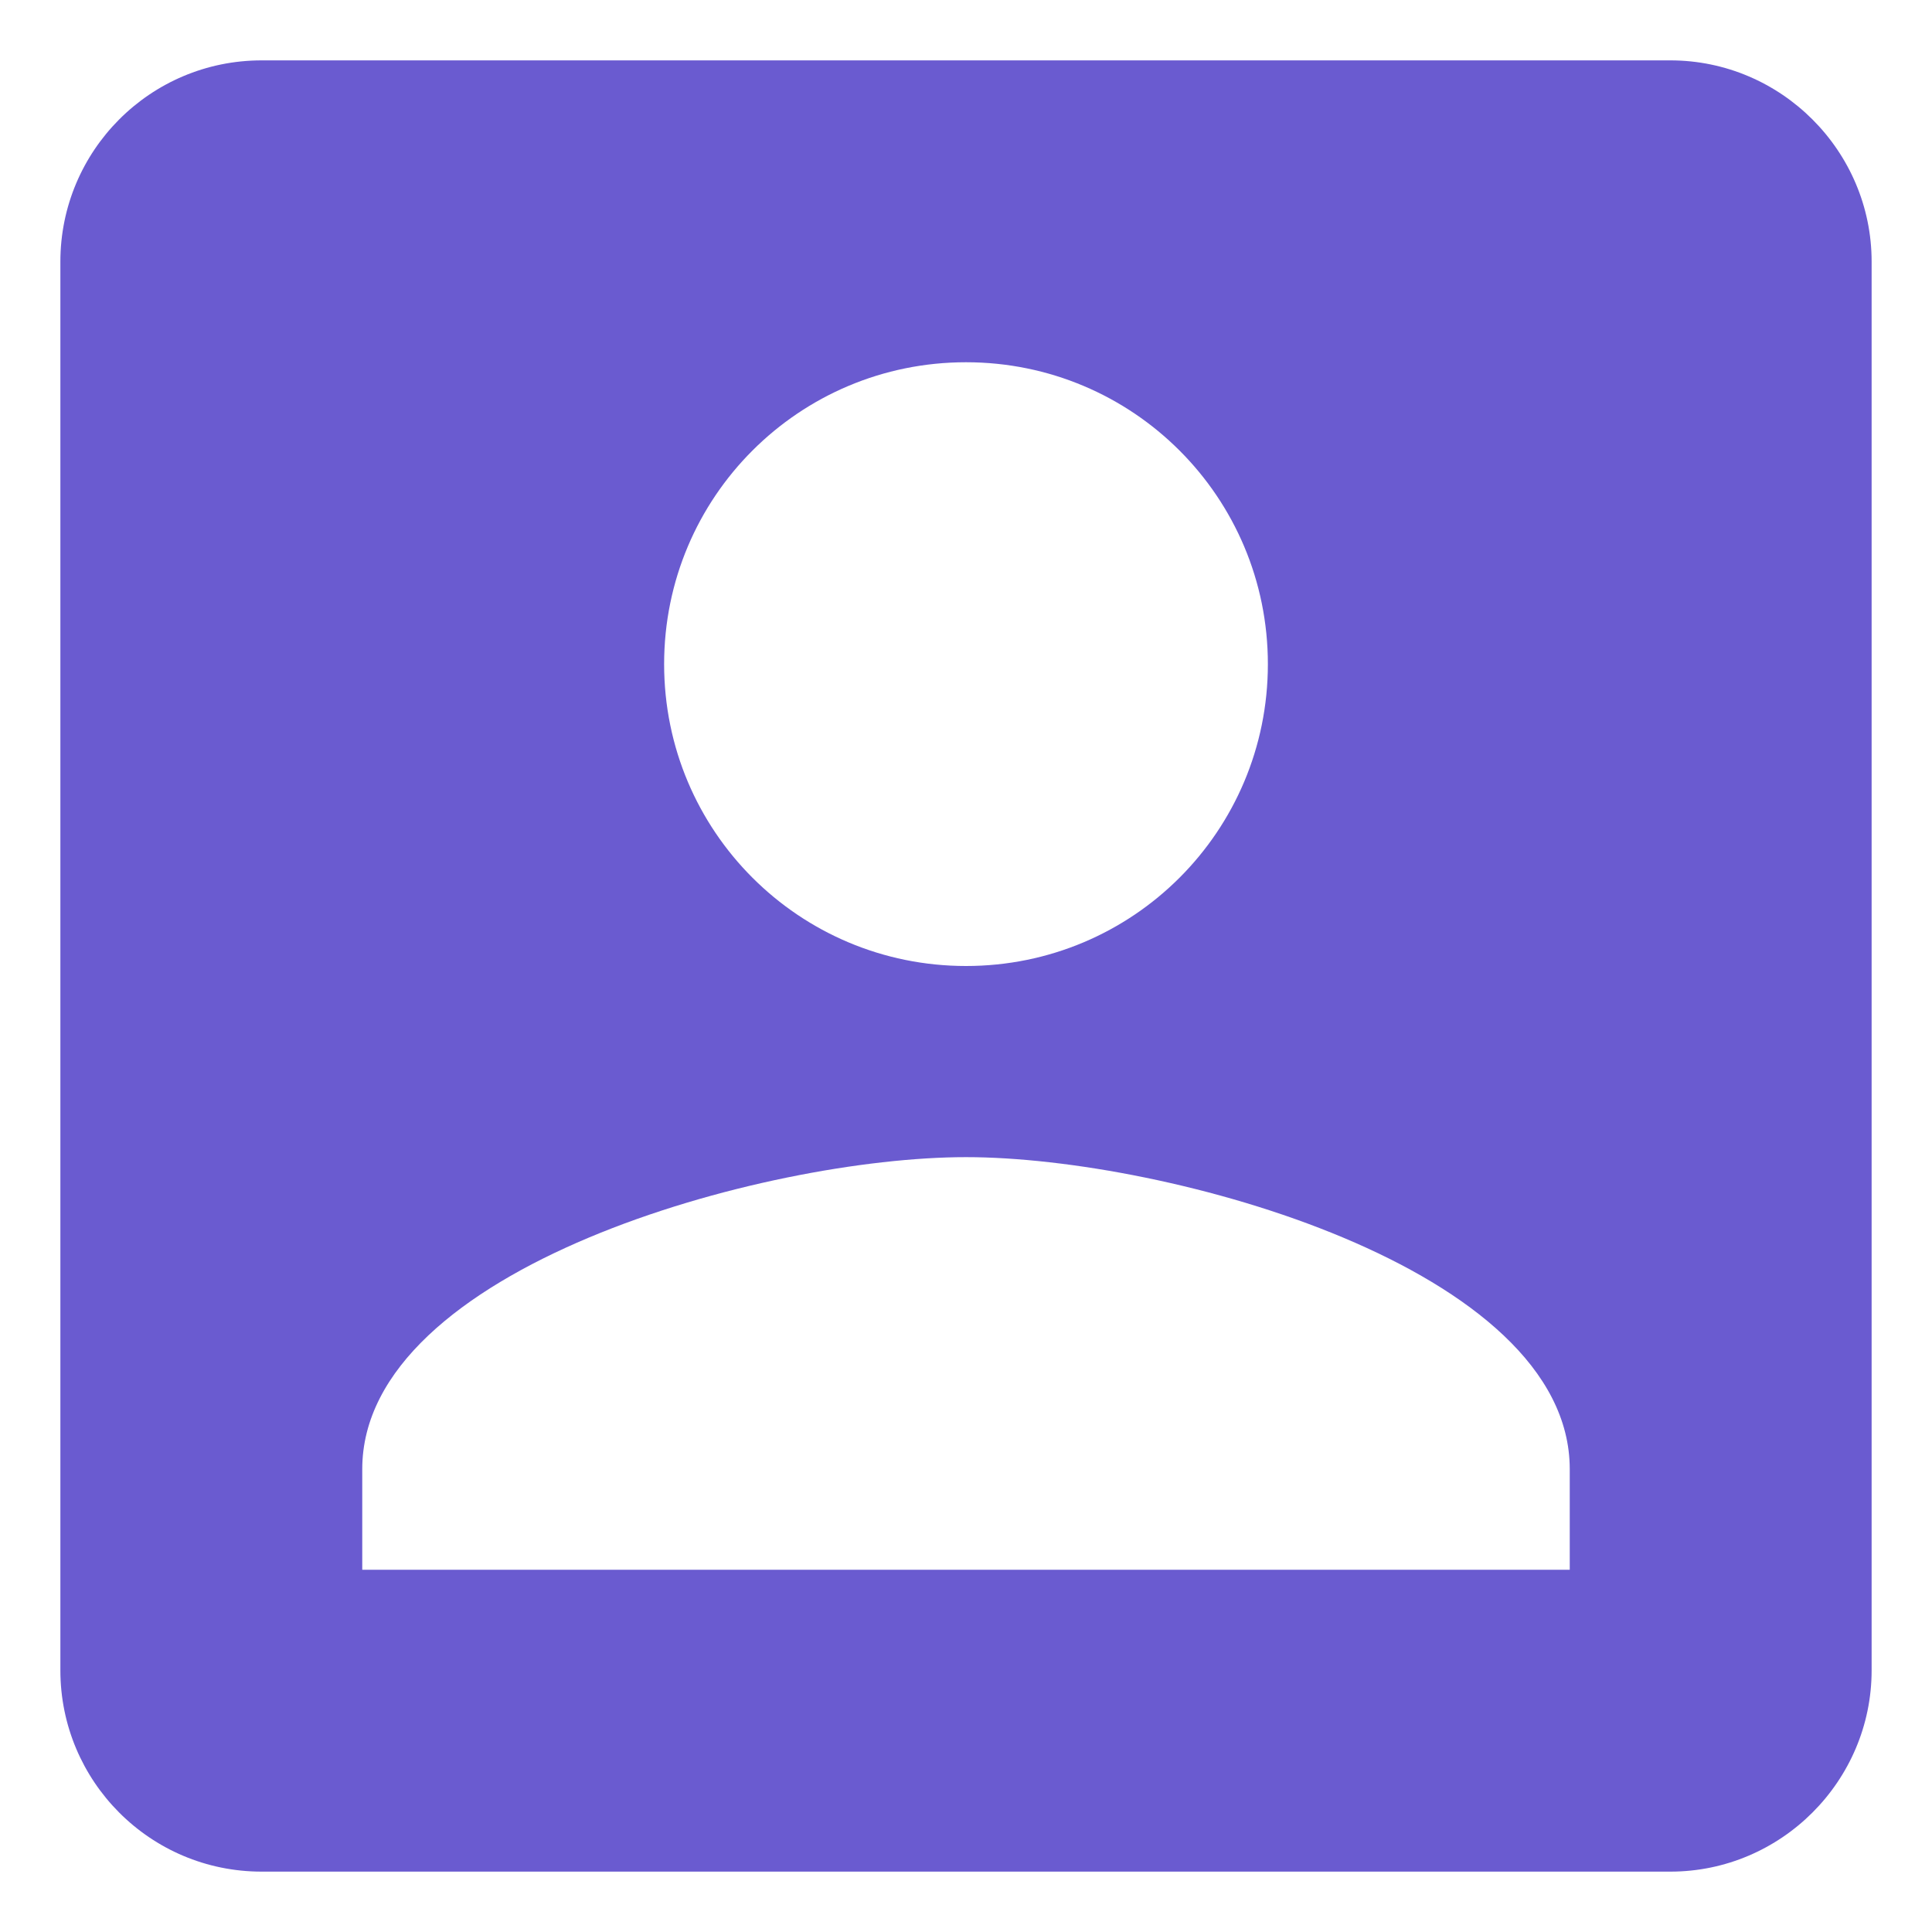 <svg width="16" height="16" viewBox="0 0 16 16" fill="none" xmlns="http://www.w3.org/2000/svg">
<path d="M0.5 2.167V13.833C0.5 14.75 1.242 15.5 2.167 15.5H13.833C14.75 15.5 15.5 14.75 15.5 13.833V2.167C15.5 1.25 14.75 0.5 13.833 0.5H2.167C1.242 0.5 0.5 1.25 0.5 2.167ZM10.5 5.5C10.5 6.883 9.383 8 8 8C6.617 8 5.5 6.883 5.5 5.5C5.5 4.117 6.617 3 8 3C9.383 3 10.5 4.117 10.5 5.5ZM3 12.167C3 10.5 6.333 9.583 8 9.583C9.667 9.583 13 10.5 13 12.167V13H3V12.167Z" fill="#6A5BD0"/>
</svg>
